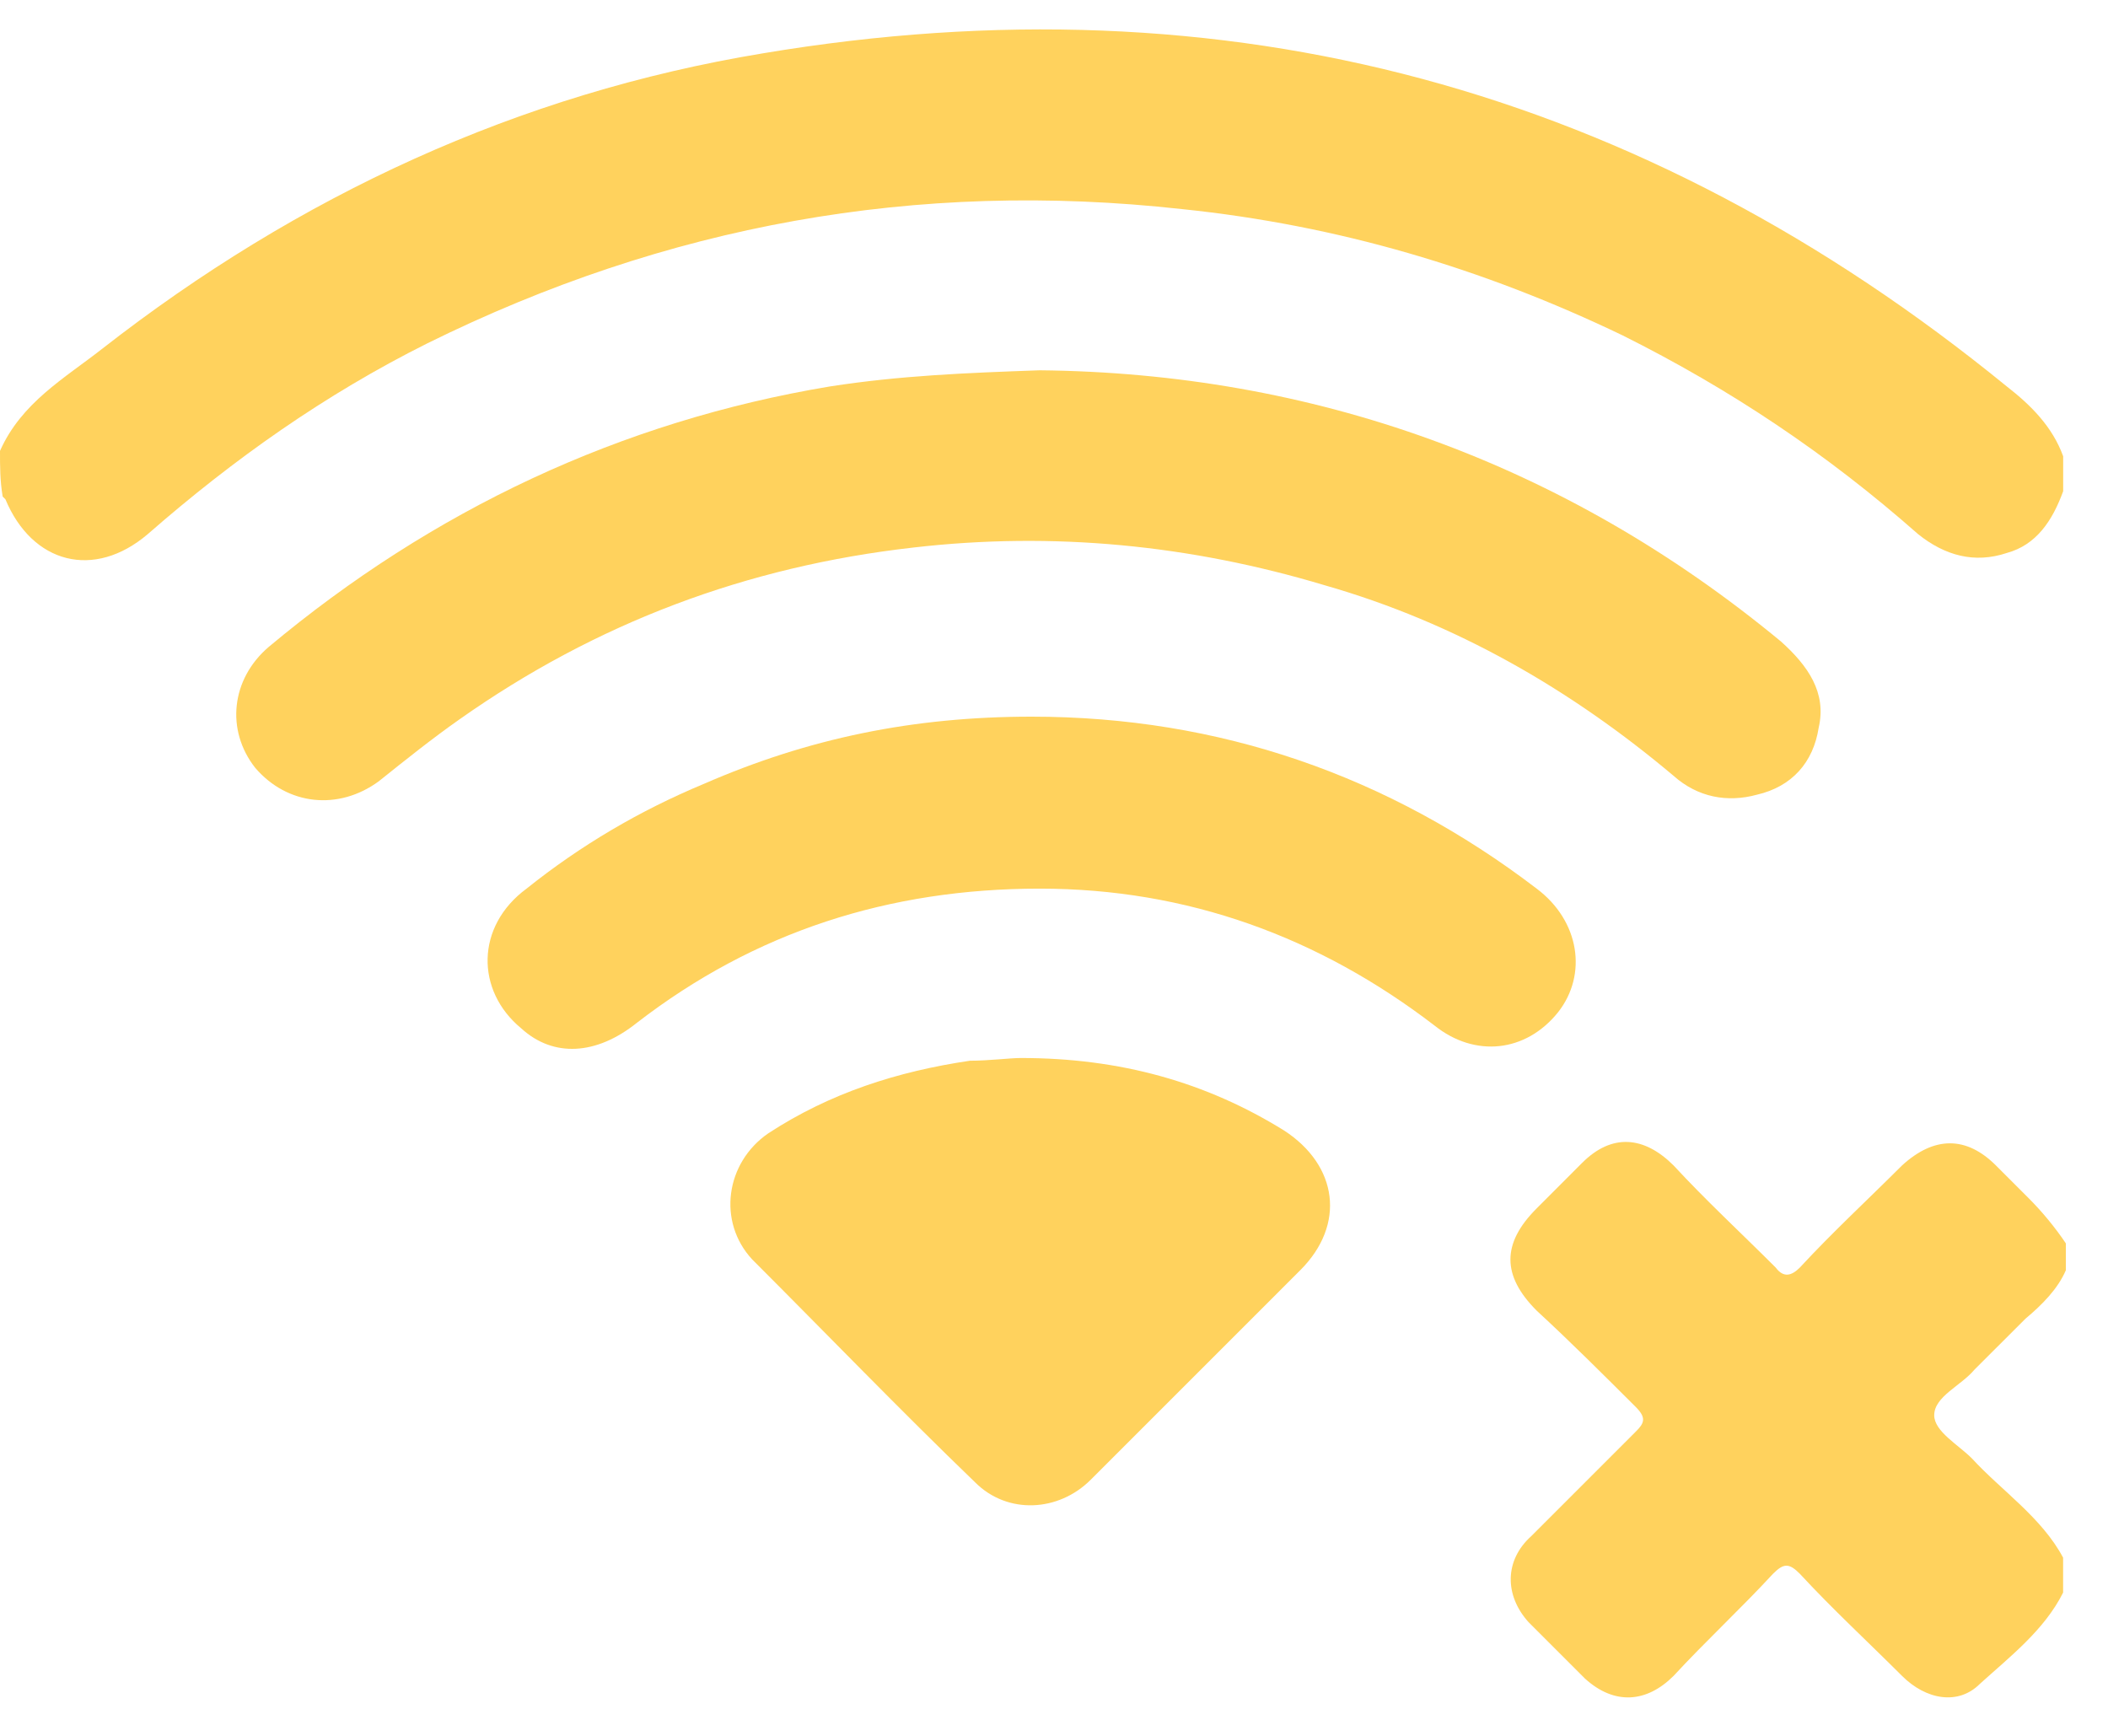 <svg width="34" height="28" viewBox="0 0 34 28" fill="none" xmlns="http://www.w3.org/2000/svg">
<path d="M0 7.273C0.347 6.493 1.04 6.103 1.647 5.627C4.81 3.157 8.363 1.51 12.306 0.86C19.802 -0.396 26.474 1.424 32.367 6.233C32.757 6.536 33.104 6.883 33.277 7.36C33.277 7.533 33.277 7.75 33.277 7.923C33.104 8.4 32.844 8.79 32.367 8.92C31.847 9.093 31.37 8.963 30.937 8.616C29.464 7.316 27.904 6.276 26.171 5.41C23.918 4.327 21.578 3.633 19.065 3.373C14.775 2.897 10.746 3.633 6.889 5.54C5.243 6.363 3.77 7.403 2.383 8.616C1.517 9.353 0.52 9.093 0.087 8.053L0.043 8.01C-3.96757e-06 7.75 0 7.533 0 7.273Z" fill="#FFD25D"/>
<path d="M33.276 25.689C32.973 26.296 32.41 26.729 31.933 27.162C31.587 27.509 31.067 27.422 30.677 27.032C30.113 26.469 29.55 25.949 29.03 25.386C28.857 25.212 28.77 25.212 28.597 25.386C28.077 25.949 27.514 26.469 26.994 27.032C26.56 27.466 26.04 27.509 25.564 27.076C25.26 26.772 24.957 26.469 24.654 26.166C24.264 25.733 24.264 25.169 24.697 24.779C25.26 24.216 25.824 23.653 26.387 23.089C26.517 22.959 26.56 22.873 26.387 22.699C25.867 22.18 25.347 21.66 24.784 21.14C24.221 20.576 24.221 20.056 24.784 19.493C25.044 19.233 25.26 19.016 25.52 18.756C25.997 18.28 26.517 18.323 26.994 18.8C27.514 19.363 28.077 19.883 28.64 20.446C28.77 20.62 28.9 20.576 29.03 20.446C29.55 19.883 30.113 19.363 30.677 18.8C31.197 18.323 31.716 18.323 32.193 18.8C32.366 18.973 32.54 19.146 32.713 19.32C32.93 19.536 33.146 19.796 33.32 20.056C33.32 20.186 33.32 20.36 33.32 20.49C33.19 20.793 32.93 21.053 32.67 21.27C32.41 21.529 32.106 21.833 31.846 22.093C31.63 22.353 31.197 22.526 31.197 22.829C31.197 23.089 31.587 23.306 31.803 23.523C32.28 24.043 32.93 24.476 33.276 25.126C33.276 25.386 33.276 25.516 33.276 25.689Z" fill="#FFD25D"/>
<path d="M16.769 5.973C21.145 6.016 25.218 7.446 28.727 10.349C29.161 10.739 29.464 11.172 29.334 11.736C29.247 12.299 28.901 12.689 28.337 12.819C27.861 12.949 27.384 12.862 26.994 12.515C25.348 11.129 23.485 10.046 21.361 9.439C19.195 8.789 16.985 8.572 14.732 8.832C12.046 9.136 9.619 10.046 7.409 11.605C6.976 11.909 6.543 12.255 6.11 12.602C5.46 13.079 4.636 12.992 4.116 12.385C3.64 11.779 3.726 10.956 4.333 10.436C6.976 8.226 10.009 6.796 13.389 6.233C14.515 6.059 15.555 6.016 16.769 5.973Z" fill="#FFD25D"/>
<path d="M16.639 11.56C19.672 11.56 22.402 12.514 24.785 14.334C25.478 14.854 25.608 15.72 25.131 16.327C24.611 16.977 23.788 17.063 23.138 16.543C21.275 15.114 19.152 14.334 16.769 14.334C14.342 14.334 12.176 15.027 10.27 16.5C9.62 17.02 8.926 17.063 8.406 16.587C7.67 15.98 7.67 14.94 8.493 14.334C9.36 13.64 10.313 13.077 11.353 12.644C13.043 11.907 14.732 11.56 16.639 11.56Z" fill="#FFD25D"/>
<path d="M16.466 17.066C18.069 17.066 19.455 17.456 20.712 18.236C21.579 18.8 21.709 19.753 20.972 20.489C19.845 21.616 18.719 22.743 17.592 23.869C17.072 24.389 16.249 24.432 15.729 23.912C14.516 22.743 13.346 21.529 12.133 20.316C11.569 19.709 11.7 18.756 12.393 18.28C13.389 17.63 14.473 17.283 15.643 17.11C15.946 17.11 16.292 17.066 16.466 17.066Z" fill="#FFD25D"/>
</svg>
